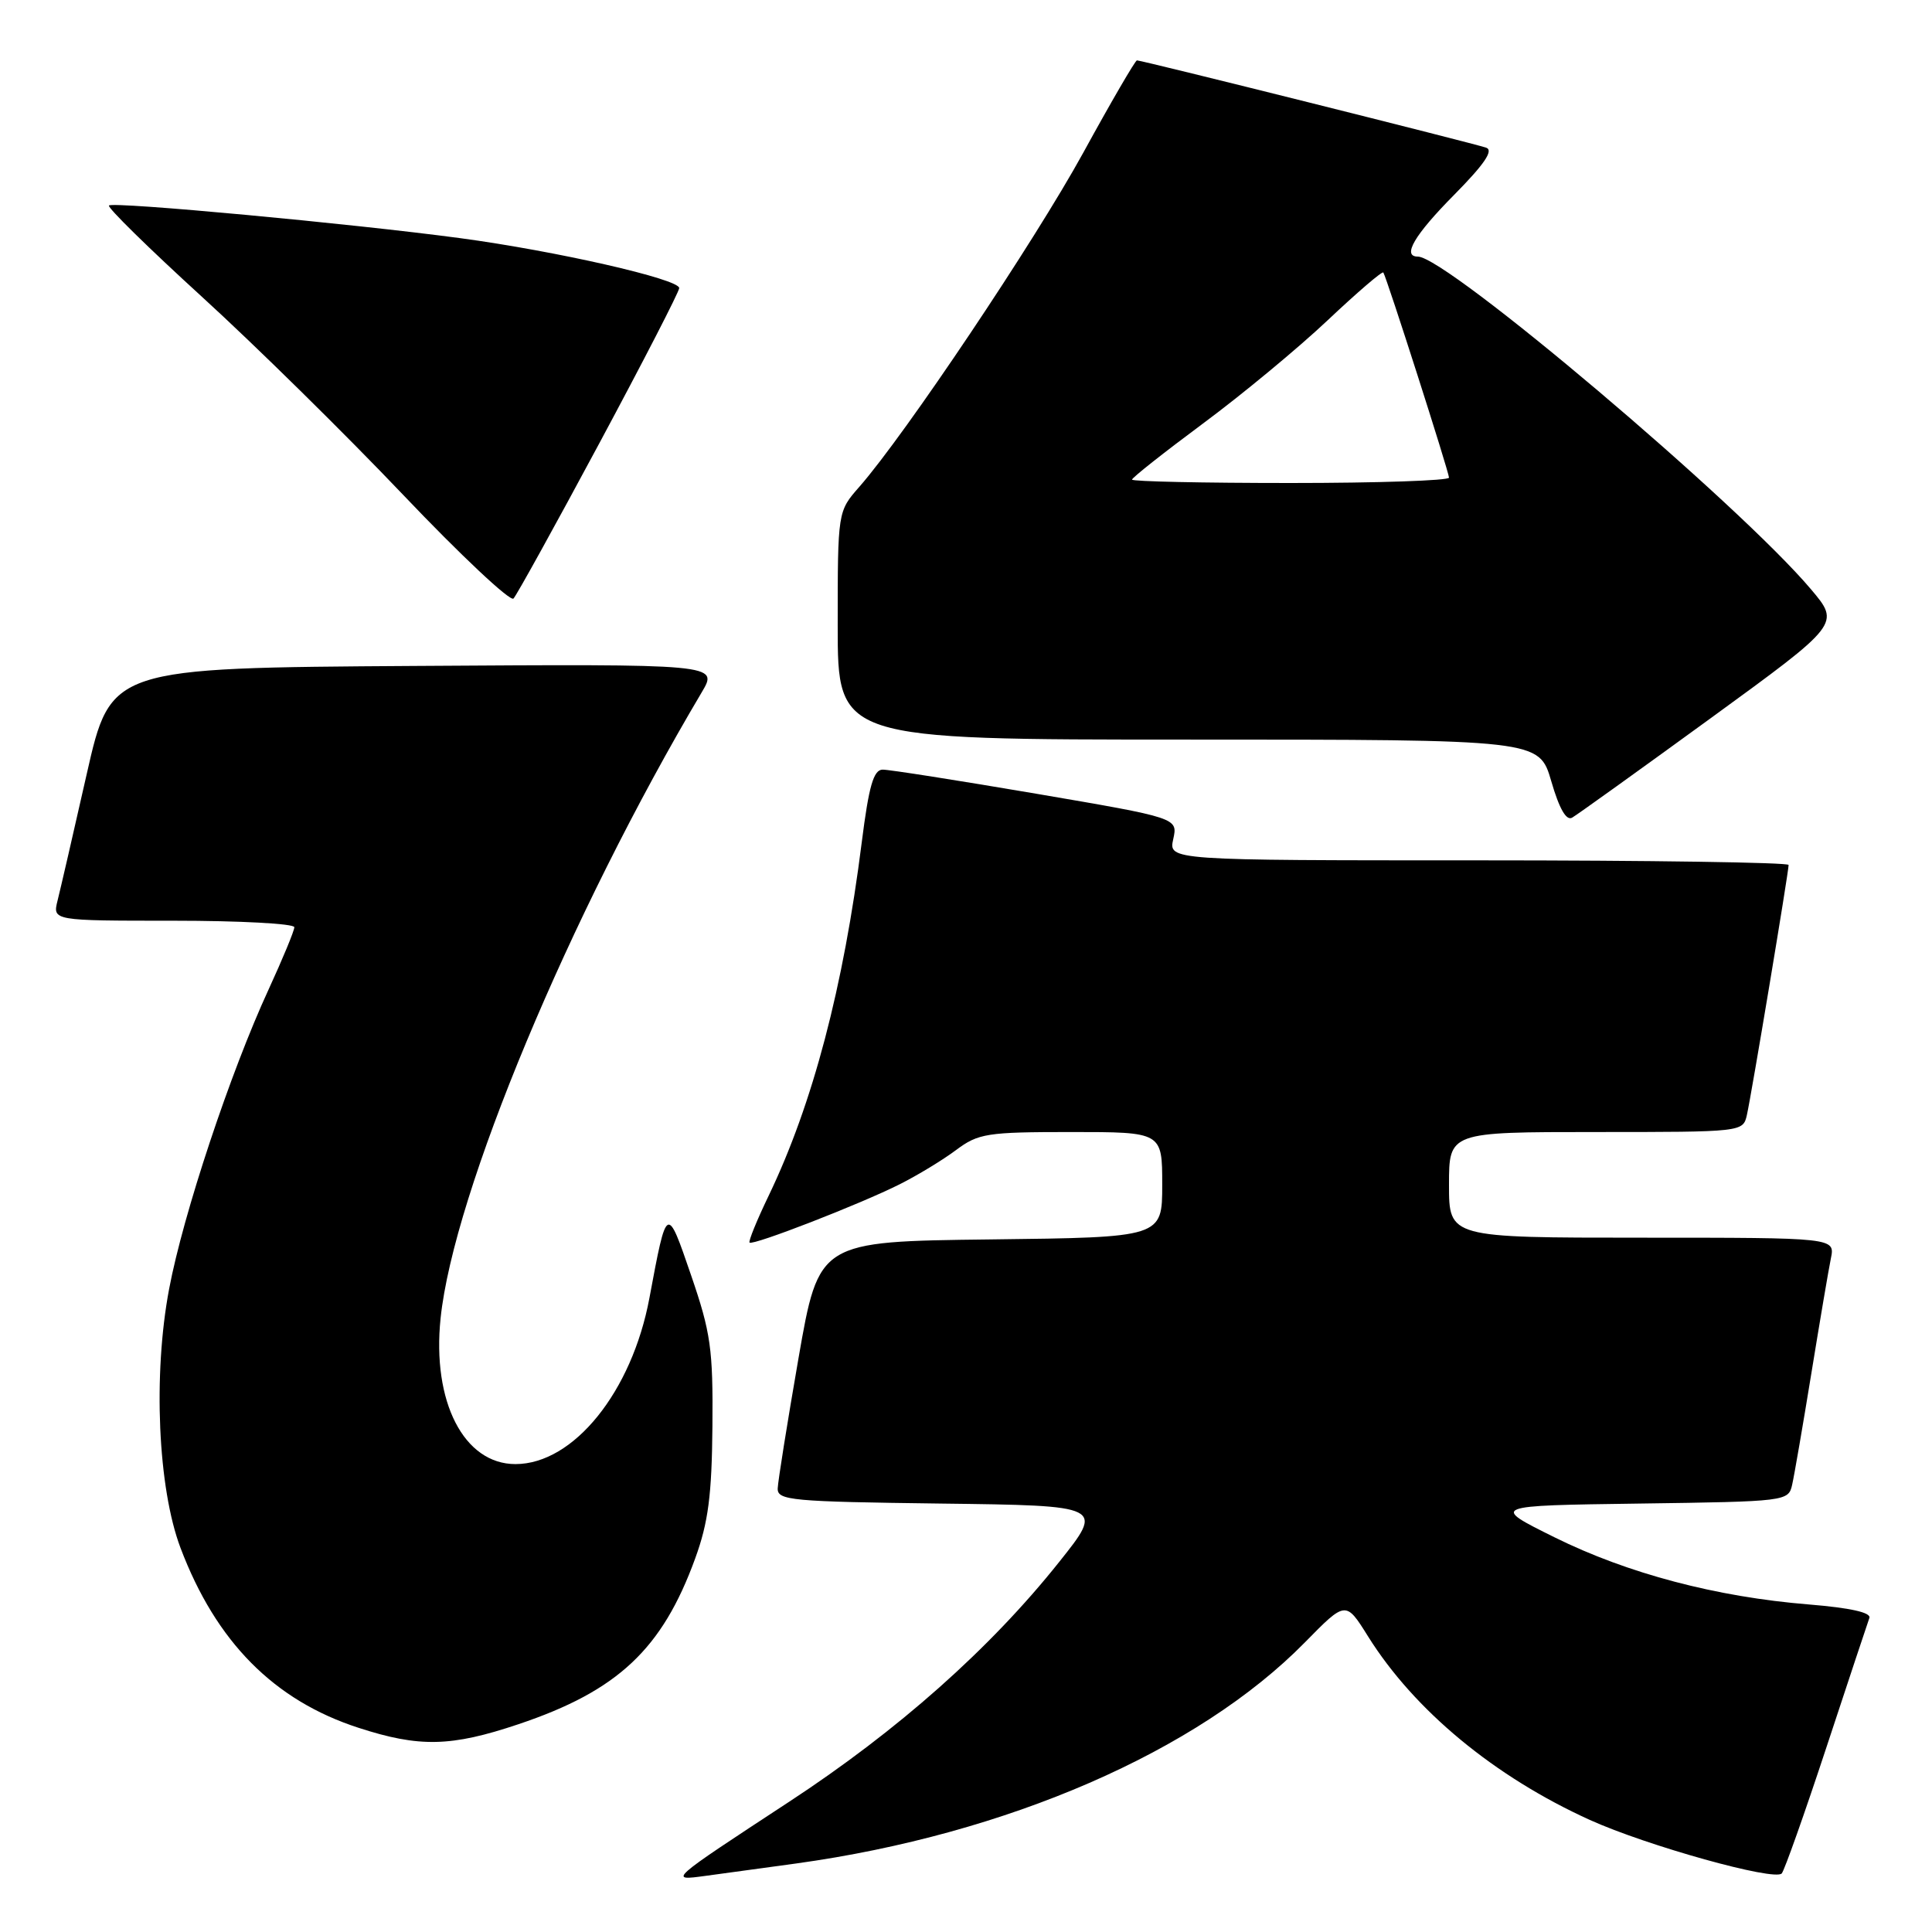 <?xml version="1.0" encoding="UTF-8" standalone="no"?>
<!DOCTYPE svg PUBLIC "-//W3C//DTD SVG 1.1//EN" "http://www.w3.org/Graphics/SVG/1.1/DTD/svg11.dtd" >
<svg xmlns="http://www.w3.org/2000/svg" xmlns:xlink="http://www.w3.org/1999/xlink" version="1.1" viewBox="0 0 256 256">
 <g >
 <path fill="currentColor"
d=" M 105.50 246.92 C 133.43 243.06 158.72 232.07 172.91 217.62 C 178.32 212.11 178.32 212.11 181.26 216.81 C 187.39 226.62 198.01 235.41 210.66 241.15 C 218.24 244.58 235.14 249.29 236.09 248.24 C 236.45 247.83 239.12 240.30 242.02 231.50 C 244.92 222.70 247.48 215.00 247.70 214.39 C 247.96 213.67 245.18 213.05 239.69 212.60 C 227.44 211.61 215.67 208.50 206.00 203.71 C 197.50 199.50 197.50 199.50 217.24 199.23 C 236.73 198.96 236.98 198.93 237.47 196.73 C 237.75 195.50 238.89 188.88 240.01 182.00 C 241.13 175.12 242.29 168.26 242.60 166.75 C 243.16 164.00 243.16 164.00 217.58 164.00 C 192.00 164.00 192.00 164.00 192.00 157.00 C 192.00 150.00 192.00 150.00 211.48 150.00 C 230.87 150.00 230.96 149.99 231.47 147.75 C 232.06 145.17 237.00 115.54 237.00 114.61 C 237.00 114.28 218.51 114.00 195.92 114.00 C 154.84 114.00 154.84 114.00 155.46 111.19 C 156.08 108.38 156.08 108.38 137.29 105.17 C 126.95 103.41 117.80 101.97 116.95 101.98 C 115.75 102.00 115.13 104.14 114.19 111.58 C 111.77 130.81 107.68 146.31 101.86 158.42 C 100.29 161.68 99.15 164.48 99.32 164.65 C 99.75 165.08 113.97 159.56 119.22 156.92 C 121.57 155.74 124.93 153.70 126.68 152.39 C 129.63 150.18 130.77 150.00 141.93 150.00 C 154.00 150.00 154.00 150.00 154.00 156.98 C 154.00 163.96 154.00 163.96 131.25 164.23 C 108.50 164.50 108.50 164.50 105.80 180.00 C 104.32 188.53 103.08 196.28 103.05 197.23 C 103.00 198.81 104.87 198.98 124.65 199.23 C 146.30 199.50 146.30 199.50 140.32 207.00 C 131.19 218.46 118.99 229.29 104.57 238.74 C 88.48 249.29 88.55 249.23 93.50 248.56 C 95.70 248.26 101.10 247.52 105.50 246.92 Z  M 68.69 228.47 C 81.86 224.05 87.75 218.52 92.12 206.49 C 93.85 201.74 94.32 198.12 94.40 189.00 C 94.49 178.75 94.18 176.58 91.58 169.00 C 88.35 159.58 88.37 159.57 86.05 172.00 C 83.73 184.42 76.00 194.00 68.30 194.00 C 61.47 194.00 57.23 185.75 58.38 174.68 C 60.10 158.06 75.45 121.28 92.98 91.74 C 95.21 87.98 95.21 87.98 54.95 88.24 C 14.68 88.50 14.68 88.50 11.49 102.57 C 9.74 110.31 8.00 117.85 7.63 119.32 C 6.96 122.00 6.96 122.00 22.98 122.00 C 31.79 122.00 39.00 122.39 39.00 122.86 C 39.00 123.33 37.46 127.04 35.59 131.11 C 30.53 142.07 24.27 160.90 22.41 170.79 C 20.26 182.16 20.92 197.18 23.92 205.11 C 28.62 217.54 36.30 225.31 47.50 228.94 C 55.57 231.56 59.76 231.47 68.69 228.47 Z  M 226.67 95.17 C 243.84 82.67 243.84 82.67 239.97 78.09 C 230.43 66.78 191.69 34.00 187.87 34.00 C 185.74 34.00 187.42 31.13 192.68 25.82 C 196.67 21.78 197.94 19.93 196.93 19.57 C 195.35 19.01 151.31 8.00 150.65 8.00 C 150.43 8.00 147.22 13.51 143.53 20.25 C 137.10 31.97 119.93 57.59 113.88 64.49 C 111.00 67.76 111.00 67.76 111.00 82.88 C 111.00 98.00 111.00 98.00 157.47 98.00 C 203.94 98.00 203.94 98.00 205.55 103.51 C 206.61 107.17 207.55 108.80 208.32 108.34 C 208.97 107.97 217.23 102.04 226.67 95.17 Z  M 79.40 58.76 C 85.23 47.90 90.00 38.64 90.00 38.17 C 90.00 36.98 73.66 33.26 61.00 31.56 C 46.55 29.62 14.98 26.69 14.44 27.23 C 14.19 27.48 19.73 32.91 26.74 39.31 C 33.76 45.71 45.75 57.51 53.39 65.54 C 61.02 73.56 67.62 79.76 68.04 79.31 C 68.46 78.87 73.57 69.62 79.40 58.76 Z  M 150.00 63.55 C 150.00 63.30 154.23 59.96 159.40 56.12 C 164.57 52.29 172.01 46.13 175.93 42.43 C 179.84 38.74 183.16 35.89 183.30 36.11 C 183.76 36.83 192.00 62.57 192.00 63.29 C 192.00 63.68 182.55 64.00 171.00 64.00 C 159.45 64.00 150.00 63.80 150.00 63.55 Z "/>
</g>
</svg>